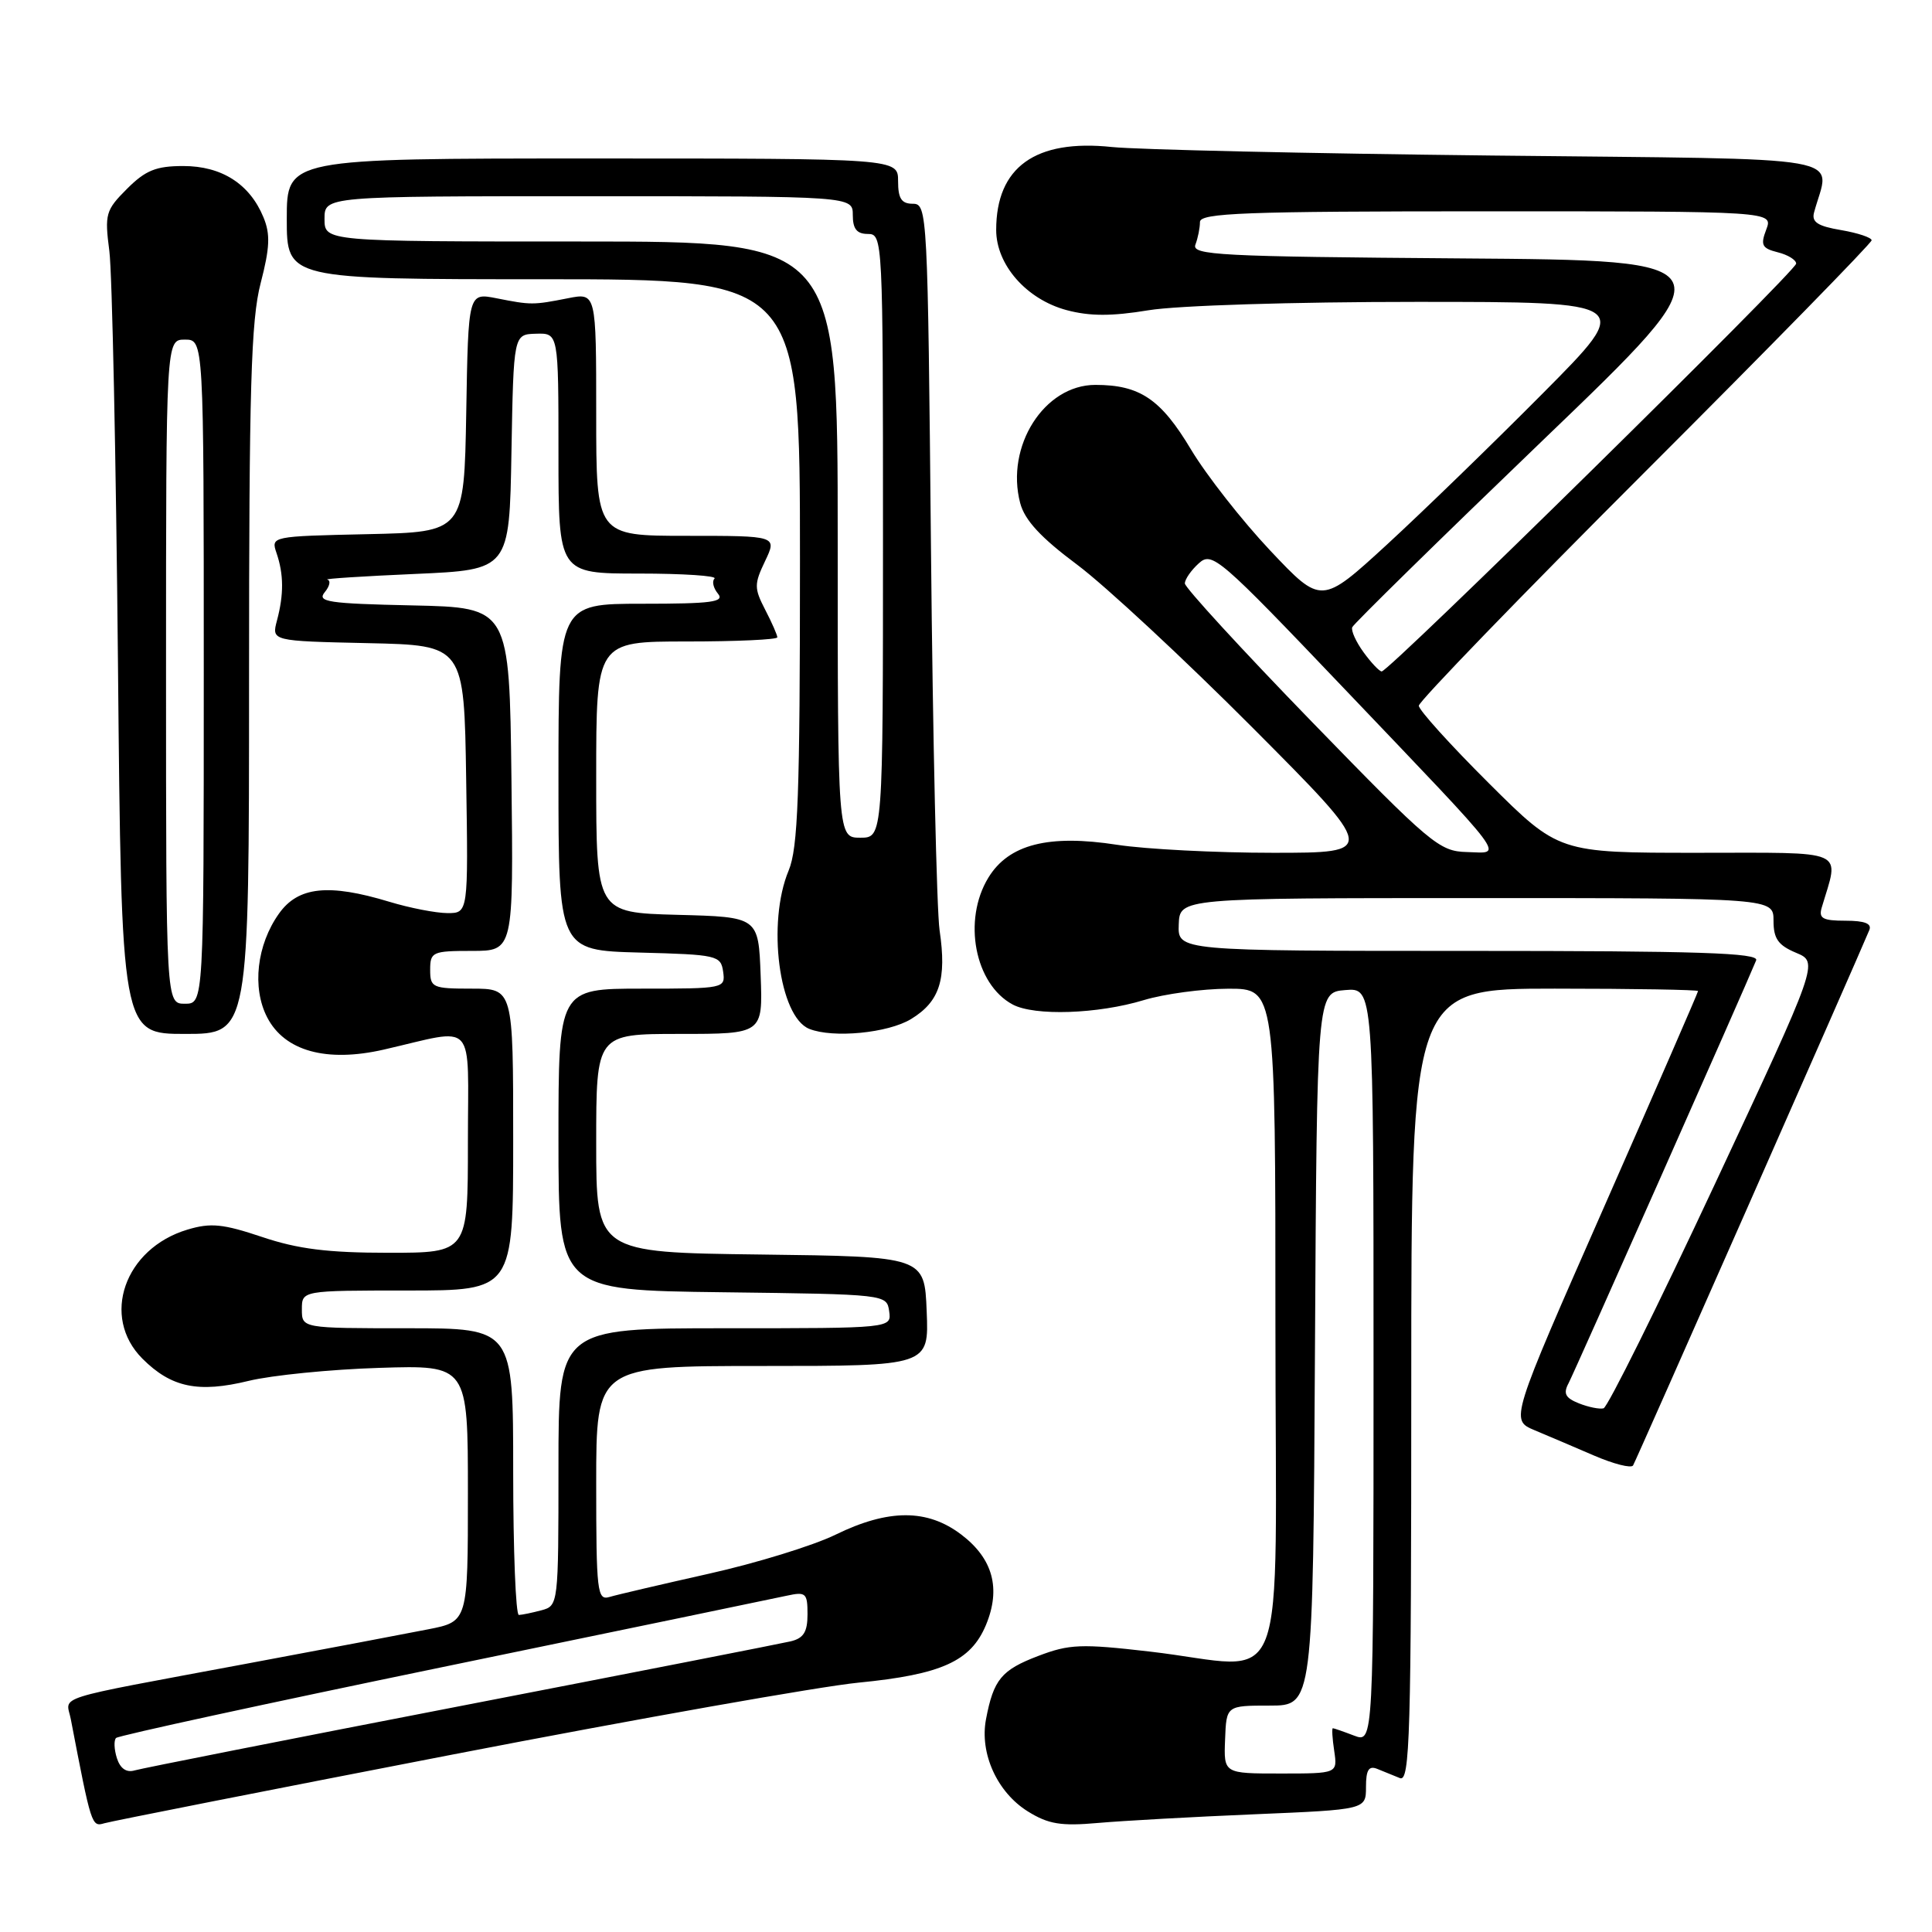 <?xml version="1.0" encoding="UTF-8" standalone="no"?>
<!DOCTYPE svg PUBLIC "-//W3C//DTD SVG 1.1//EN" "http://www.w3.org/Graphics/SVG/1.1/DTD/svg11.dtd" >
<svg xmlns="http://www.w3.org/2000/svg" xmlns:xlink="http://www.w3.org/1999/xlink" version="1.1" viewBox="0 0 256 256">
 <g >
 <path fill="currentColor"
d=" M 60.00 232.48 C 84.48 227.74 108.66 223.46 113.75 222.96 C 124.76 221.88 128.63 220.13 130.64 215.33 C 132.65 210.50 131.58 206.54 127.39 203.35 C 122.89 199.92 117.73 199.92 110.70 203.36 C 107.75 204.80 100.19 207.13 93.91 208.53 C 87.64 209.94 81.71 211.32 80.75 211.61 C 79.14 212.09 79.00 210.93 79.00 196.57 C 79.00 181.00 79.00 181.00 101.04 181.00 C 123.09 181.00 123.09 181.00 122.79 173.75 C 122.50 166.50 122.50 166.50 100.75 166.23 C 79.00 165.96 79.00 165.96 79.00 151.48 C 79.00 137.00 79.00 137.00 90.04 137.00 C 101.08 137.00 101.08 137.00 100.79 129.25 C 100.50 121.50 100.50 121.50 89.75 121.22 C 79.00 120.93 79.00 120.93 79.00 102.97 C 79.00 85.00 79.00 85.00 91.00 85.00 C 97.60 85.00 103.00 84.75 103.00 84.45 C 103.00 84.15 102.28 82.50 101.39 80.79 C 99.92 77.94 99.92 77.40 101.38 74.34 C 102.97 71.00 102.97 71.00 90.98 71.00 C 79.00 71.00 79.00 71.00 79.00 54.89 C 79.00 38.78 79.00 38.78 75.25 39.52 C 70.63 40.43 70.37 40.43 65.78 39.52 C 62.05 38.79 62.05 38.79 61.78 54.64 C 61.50 70.50 61.50 70.50 48.69 70.78 C 35.95 71.06 35.89 71.07 36.64 73.28 C 37.60 76.09 37.62 78.76 36.70 82.22 C 35.98 84.94 35.98 84.94 48.74 85.22 C 61.50 85.50 61.50 85.50 61.77 103.25 C 62.05 121.00 62.05 121.00 59.27 120.99 C 57.75 120.98 54.29 120.31 51.59 119.49 C 43.54 117.05 39.51 117.48 36.97 121.05 C 34.02 125.19 33.37 130.88 35.40 134.80 C 37.71 139.28 43.26 140.81 50.84 139.08 C 63.30 136.23 62.00 134.80 62.00 151.39 C 62.00 166.00 62.00 166.00 51.47 166.00 C 43.43 166.00 39.47 165.50 34.74 163.91 C 29.55 162.17 27.93 162.00 24.84 162.93 C 16.49 165.43 13.33 174.48 18.87 180.03 C 22.70 183.86 26.28 184.60 32.96 182.97 C 36.01 182.23 43.79 181.45 50.25 181.25 C 62.00 180.88 62.00 180.88 62.00 197.87 C 62.00 214.86 62.00 214.86 56.75 215.89 C 53.86 216.46 42.95 218.53 32.50 220.48 C 6.40 225.36 8.77 224.61 9.38 227.79 C 12.11 241.98 12.14 242.09 13.83 241.59 C 14.75 241.32 35.52 237.22 60.00 232.48 Z  M 166.25 240.40 C 181.00 239.78 181.00 239.78 181.00 236.78 C 181.00 234.52 181.37 233.93 182.50 234.39 C 183.32 234.73 184.68 235.27 185.50 235.61 C 186.82 236.14 187.00 229.97 187.00 183.61 C 187.00 131.00 187.00 131.00 206.00 131.00 C 216.45 131.00 225.00 131.15 225.00 131.32 C 225.00 131.50 219.40 144.36 212.56 159.90 C 200.12 188.15 200.12 188.15 203.31 189.50 C 205.07 190.23 208.62 191.75 211.22 192.87 C 213.82 193.99 216.14 194.58 216.39 194.18 C 216.76 193.58 246.01 127.30 247.69 123.25 C 248.06 122.38 247.09 122.00 244.54 122.00 C 241.51 122.00 240.96 121.69 241.39 120.25 C 243.72 112.39 245.12 113.00 224.88 113.00 C 206.54 113.00 206.54 113.00 197.27 103.77 C 192.17 98.69 188.00 94.08 188.00 93.51 C 188.00 92.95 201.50 78.99 218.00 62.50 C 234.50 46.01 248.00 32.21 248.00 31.84 C 248.00 31.48 246.18 30.87 243.96 30.49 C 240.86 29.97 240.03 29.43 240.37 28.16 C 242.45 20.39 246.74 21.15 197.76 20.61 C 173.42 20.34 150.72 19.83 147.33 19.48 C 137.20 18.41 132.00 22.14 132.00 30.47 C 132.00 35.09 136.01 39.66 141.32 41.09 C 144.39 41.91 147.27 41.92 152.19 41.11 C 155.99 40.48 171.35 40.00 187.68 40.00 C 216.47 40.00 216.47 40.00 204.48 52.07 C 197.89 58.71 188.58 67.74 183.80 72.14 C 175.09 80.13 175.09 80.13 168.31 72.95 C 164.58 68.99 159.86 62.97 157.82 59.57 C 153.82 52.88 151.04 51.00 145.14 51.00 C 138.37 51.00 133.20 59.13 135.18 66.66 C 135.78 68.93 137.90 71.23 142.76 74.85 C 146.46 77.62 156.92 87.34 165.99 96.44 C 182.48 113.00 182.48 113.00 168.68 113.00 C 161.09 113.00 151.80 112.52 148.03 111.94 C 138.94 110.53 133.66 111.87 130.96 116.30 C 127.53 121.92 129.16 130.41 134.18 133.10 C 137.07 134.65 145.47 134.37 151.56 132.52 C 154.28 131.70 159.31 131.02 162.75 131.01 C 169.00 131.00 169.00 131.00 169.00 175.50 C 169.00 226.57 171.14 221.01 152.34 218.84 C 143.26 217.79 141.69 217.85 137.58 219.42 C 132.69 221.28 131.65 222.54 130.65 227.81 C 129.79 232.34 132.13 237.49 136.19 240.02 C 138.91 241.71 140.57 241.99 145.50 241.55 C 148.80 241.26 158.14 240.74 166.25 240.40 Z  M 33.00 90.21 C 33.00 51.32 33.26 42.42 34.54 37.51 C 35.76 32.81 35.84 31.02 34.90 28.77 C 33.08 24.37 29.37 22.00 24.29 22.00 C 20.68 22.00 19.28 22.57 16.83 25.02 C 14.00 27.85 13.85 28.36 14.49 33.27 C 14.86 36.15 15.37 60.66 15.63 87.75 C 16.09 137.00 16.09 137.00 24.54 137.00 C 33.00 137.00 33.00 137.00 33.00 90.21 Z  M 120.72 135.03 C 124.52 132.71 125.46 129.79 124.50 123.27 C 124.12 120.65 123.60 97.91 123.36 72.75 C 122.93 28.11 122.88 27.00 120.96 27.00 C 119.45 27.00 119.00 26.31 119.00 24.00 C 119.00 21.00 119.00 21.00 78.50 21.00 C 38.00 21.00 38.00 21.00 38.00 29.00 C 38.00 37.00 38.00 37.00 72.00 37.00 C 106.00 37.00 106.00 37.00 106.00 74.38 C 106.00 105.34 105.74 112.37 104.50 115.35 C 101.61 122.27 103.22 134.72 107.23 136.33 C 110.37 137.59 117.67 136.89 120.72 135.03 Z  M 15.49 232.97 C 15.12 231.80 15.07 230.60 15.38 230.29 C 15.69 229.98 35.19 225.74 58.72 220.88 C 82.25 216.02 102.74 211.77 104.25 211.44 C 106.78 210.89 107.00 211.08 107.00 213.90 C 107.00 216.25 106.48 217.08 104.75 217.49 C 103.51 217.78 83.83 221.64 61.00 226.06 C 38.17 230.48 18.75 234.32 17.83 234.59 C 16.75 234.91 15.93 234.34 15.49 232.97 Z  M 68.00 195.00 C 68.00 176.00 68.00 176.00 54.00 176.00 C 40.00 176.00 40.00 176.00 40.00 173.50 C 40.00 171.00 40.00 171.00 54.00 171.00 C 68.00 171.00 68.00 171.00 68.00 151.00 C 68.00 131.00 68.00 131.00 62.50 131.00 C 57.30 131.00 57.00 130.86 57.00 128.50 C 57.00 126.14 57.30 126.00 62.52 126.00 C 68.04 126.00 68.04 126.00 67.77 103.25 C 67.50 80.50 67.50 80.50 54.65 80.22 C 43.48 79.98 41.97 79.75 43.03 78.47 C 43.70 77.66 43.85 76.91 43.37 76.80 C 42.89 76.69 48.12 76.35 55.00 76.05 C 67.50 75.50 67.50 75.50 67.77 59.90 C 68.05 44.30 68.05 44.30 71.02 44.22 C 74.00 44.13 74.00 44.13 74.00 60.07 C 74.00 76.00 74.00 76.00 84.67 76.00 C 90.53 76.00 95.04 76.30 94.68 76.66 C 94.31 77.02 94.52 77.92 95.13 78.66 C 96.05 79.77 94.31 80.00 85.12 80.00 C 74.00 80.00 74.00 80.00 74.00 102.97 C 74.00 125.93 74.00 125.93 84.75 126.22 C 95.04 126.49 95.51 126.60 95.82 128.75 C 96.13 130.97 95.98 131.00 85.07 131.00 C 74.00 131.00 74.00 131.00 74.00 150.98 C 74.00 170.96 74.00 170.96 95.75 171.23 C 117.45 171.50 117.50 171.51 117.82 173.75 C 118.14 176.00 118.14 176.00 96.07 176.00 C 74.00 176.00 74.00 176.00 74.00 194.38 C 74.00 212.60 73.98 212.77 71.75 213.37 C 70.51 213.70 69.16 213.98 68.75 213.99 C 68.34 213.99 68.00 205.45 68.00 195.00 Z  M 162.33 230.50 C 162.50 226.00 162.50 226.00 168.24 226.00 C 173.98 226.00 173.98 226.00 174.24 178.75 C 174.50 131.50 174.50 131.50 178.25 131.19 C 182.00 130.88 182.00 130.88 182.00 180.91 C 182.00 230.95 182.00 230.95 179.43 229.98 C 178.02 229.44 176.75 229.00 176.61 229.00 C 176.46 229.00 176.54 230.35 176.79 232.00 C 177.23 235.00 177.23 235.00 169.69 235.00 C 162.15 235.00 162.15 235.00 162.33 230.50 Z  M 209.21 185.95 C 207.41 185.23 207.11 184.65 207.85 183.27 C 208.63 181.79 231.10 131.15 232.70 127.25 C 233.11 126.26 225.11 126.00 194.64 126.00 C 156.06 126.00 156.06 126.00 156.19 122.50 C 156.32 119.00 156.32 119.00 195.66 119.00 C 235.00 119.00 235.00 119.00 235.00 122.00 C 235.00 124.38 235.61 125.25 237.99 126.25 C 240.98 127.50 240.98 127.50 227.22 156.92 C 219.65 173.11 213.02 186.46 212.48 186.61 C 211.94 186.75 210.47 186.45 209.21 185.95 Z  M 173.75 95.56 C 164.54 86.07 157.00 77.85 157.00 77.31 C 157.00 76.76 157.83 75.56 158.85 74.64 C 160.60 73.05 161.52 73.83 178.10 91.23 C 200.37 114.59 199.20 113.02 194.37 112.90 C 190.71 112.81 189.58 111.86 173.75 95.56 Z  M 180.68 86.43 C 179.68 85.06 179.00 83.56 179.18 83.11 C 179.36 82.66 190.70 71.54 204.38 58.39 C 229.26 34.50 229.26 34.50 193.53 34.24 C 161.55 34.00 157.86 33.81 158.40 32.41 C 158.73 31.54 159.00 30.20 159.00 29.42 C 159.00 28.22 164.86 28.00 196.98 28.00 C 234.95 28.00 234.95 28.00 234.04 30.41 C 233.25 32.48 233.46 32.90 235.56 33.43 C 236.90 33.76 238.00 34.44 238.00 34.93 C 238.00 35.91 184.02 89.02 183.08 88.97 C 182.76 88.95 181.68 87.81 180.68 86.43 Z  M 22.00 89.00 C 22.00 45.00 22.00 45.00 24.50 45.00 C 27.00 45.00 27.00 45.00 27.00 89.00 C 27.00 133.00 27.00 133.00 24.50 133.00 C 22.00 133.00 22.00 133.00 22.00 89.00 Z  M 111.00 71.50 C 111.00 32.00 111.00 32.00 77.00 32.00 C 43.00 32.00 43.00 32.00 43.00 29.00 C 43.00 26.00 43.00 26.00 78.00 26.00 C 113.00 26.00 113.00 26.00 113.00 28.50 C 113.00 30.33 113.53 31.00 115.00 31.00 C 116.97 31.00 117.00 31.67 117.00 71.00 C 117.00 111.00 117.00 111.00 114.00 111.00 C 111.00 111.00 111.00 111.00 111.00 71.50 Z "/>
</g>
</svg>